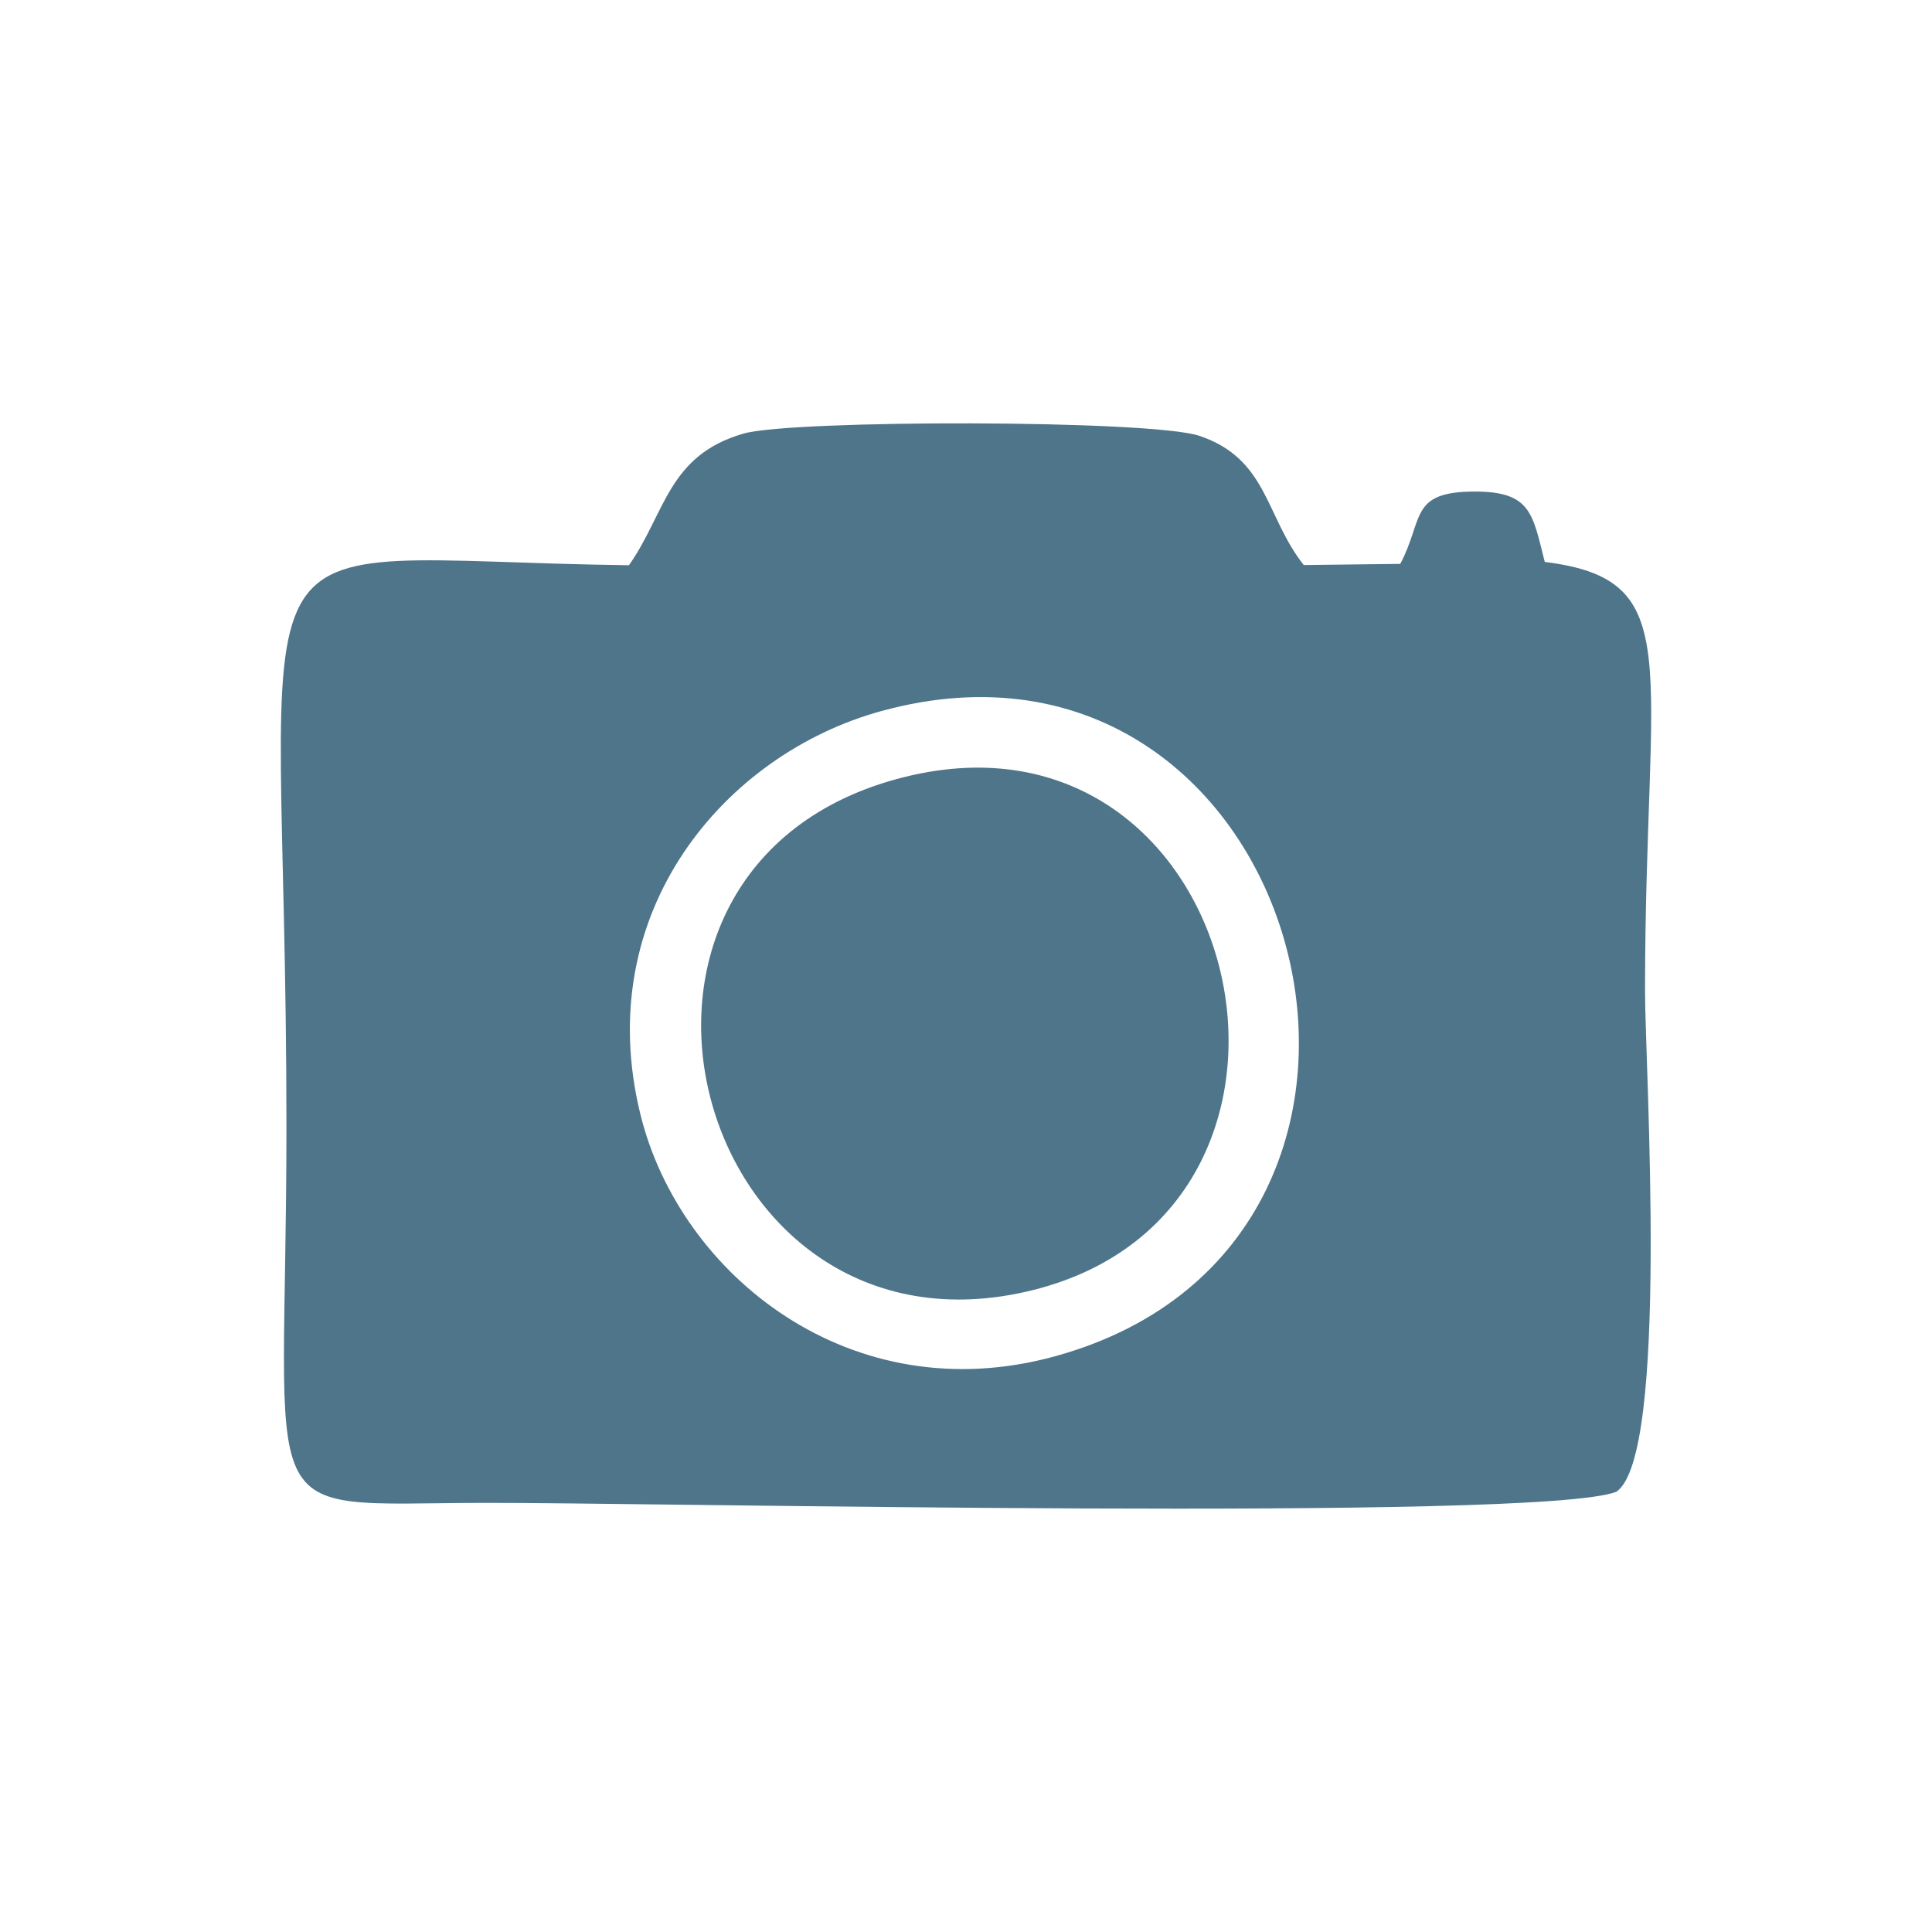 <?xml version="1.0" encoding="UTF-8"?>
<!DOCTYPE svg PUBLIC "-//W3C//DTD SVG 1.1//EN" "http://www.w3.org/Graphics/SVG/1.1/DTD/svg11.dtd">
<!-- Creator: CorelDRAW 2020 (64 Bit) -->
<svg xmlns="http://www.w3.org/2000/svg" xml:space="preserve" width="160mm" height="160mm" version="1.1" style="shape-rendering:geometricPrecision; text-rendering:geometricPrecision; image-rendering:optimizeQuality; fill-rule:evenodd; clip-rule:evenodd"
viewBox="0 0 15998 15998"
 xmlns:xlink="http://www.w3.org/1999/xlink"
 xmlns:xodm="http://www.corel.com/coreldraw/odm/2003">
 <defs>
  <style type="text/css">
   <![CDATA[
    .fil1 {fill:#4f758b}
   ]]>
  </style>
 </defs>
 <g id="Camada_x0020_1">
  <g id="_2997305042880">
   <path class="fil1" d="M5208.06 4680.52c-3480,-45.87 -2835.66,-630.15 -2836.18,4651.61 -0.32,3364.39 -327.16,3117.79 1625.88,3112.38 1373.4,-3.8 8737.2,157.47 9384.87,-91.17 443.16,-288.81 238.96,-3521.84 239.19,-4148.59 0.96,-2735.16 358.02,-3403.08 -830.45,-3551.81 -101.33,-400.43 -114.09,-583.14 -580.91,-582.59 -544.64,0.64 -419.11,230.24 -615.59,598.86l-799.06 9.71c-319.46,-403.98 -296.34,-878.23 -863.71,-1069.84 -398.95,-134.71 -3371.96,-134.8 -3775.27,-18.77 -627.13,180.42 -645.98,659.88 -948.77,1090.2zm2279.76 1754.02c-2881.3,718.55 -1754.51,4953.17 1067.83,4247.43 2730.33,-682.77 1755.07,-4951.4 -1067.83,-4247.43zm-189.59 -546.61c-1291.09,353.62 -2409.34,1658.57 -1994.75,3341.62 326.98,1327.37 1744.04,2468.72 3437.68,1999.81 3494.51,-967.54 2072.83,-6304.34 -1442.93,-5341.43z"/>
  </g>
 </g>
</svg>
